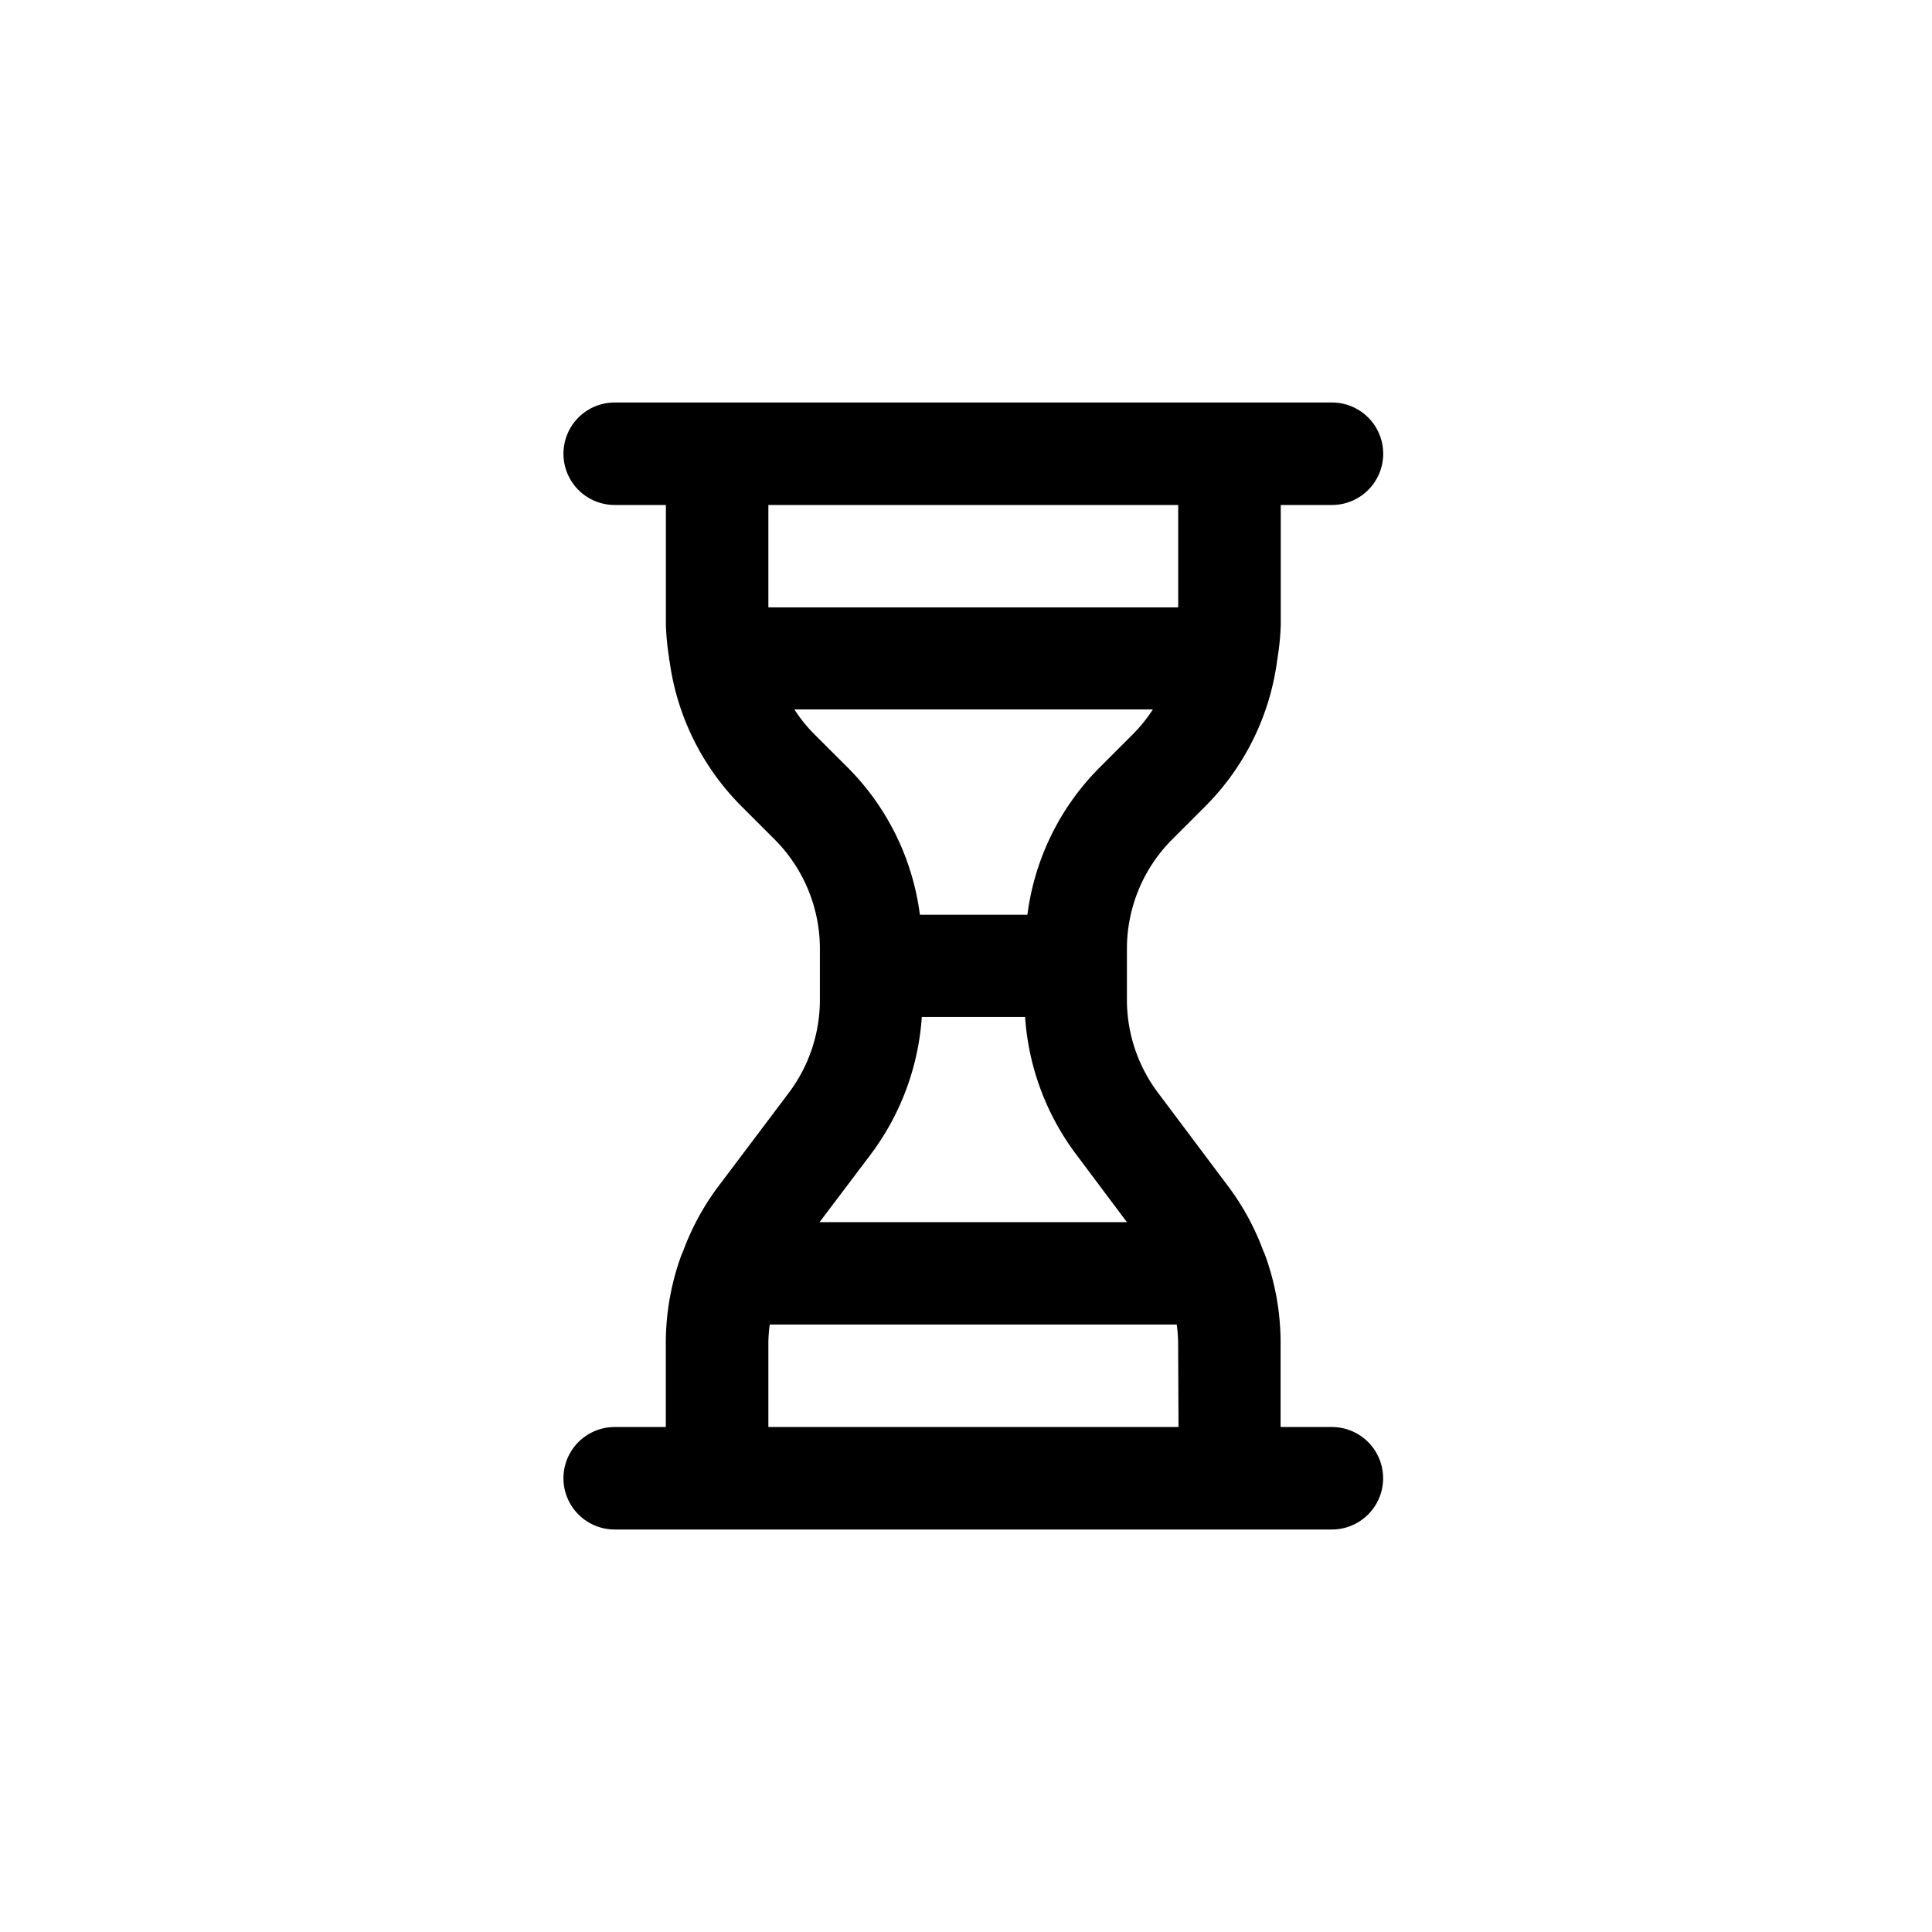 <svg id="Hourglass" xmlns="http://www.w3.org/2000/svg" width="24" height="24" viewBox="0 0 24 24">
  <rect id="Shape" width="24" height="24"  opacity="0"/>
  <path id="End_of_tour" data-name="End of tour" d="M13.537,13.729H12.9V12.668A3.182,3.182,0,0,0,12.71,11.6c-.007-.019-.014-.036-.023-.054a3.167,3.167,0,0,0-.423-.787l-.891-1.188a1.921,1.921,0,0,1-.382-1.146V7.783a1.922,1.922,0,0,1,.559-1.35l.418-.418a3.147,3.147,0,0,0,.889-1.806c0-.009.005-.016.005-.025l0-.009a3.193,3.193,0,0,0,.04-.409V2.275h.636a.636.636,0,0,0,0-1.273H4.628a.636.636,0,1,0,0,1.273h.636V3.766a3.193,3.193,0,0,0,.04.409l0,.009c0,.009,0,.016.005.025A3.147,3.147,0,0,0,6.2,6.015l.418.418a1.923,1.923,0,0,1,.559,1.35v.643a1.923,1.923,0,0,1-.382,1.146L5.9,10.76a3.171,3.171,0,0,0-.423.787c-.008.018-.016.035-.023.053a3.184,3.184,0,0,0-.191,1.068v1.061H4.628a.636.636,0,0,0,0,1.273h8.909a.636.636,0,0,0,0-1.273Zm-7-10.182V2.275h5.091V3.547ZM7.1,5.115a1.89,1.89,0,0,1-.24-.3h4.453a1.891,1.891,0,0,1-.24.3l-.418.418a3.157,3.157,0,0,0-.9,1.832H8.419a3.157,3.157,0,0,0-.9-1.832Zm.714,5.22a3.205,3.205,0,0,0,.629-1.7H9.726a3.2,3.2,0,0,0,.629,1.7l.636.849H7.173Zm3.818,3.394H6.537V12.668a1.88,1.88,0,0,1,.017-.212h5.056a1.88,1.88,0,0,1,.017.212Z" transform="translate(3.008 3.998)"  />
</svg>
